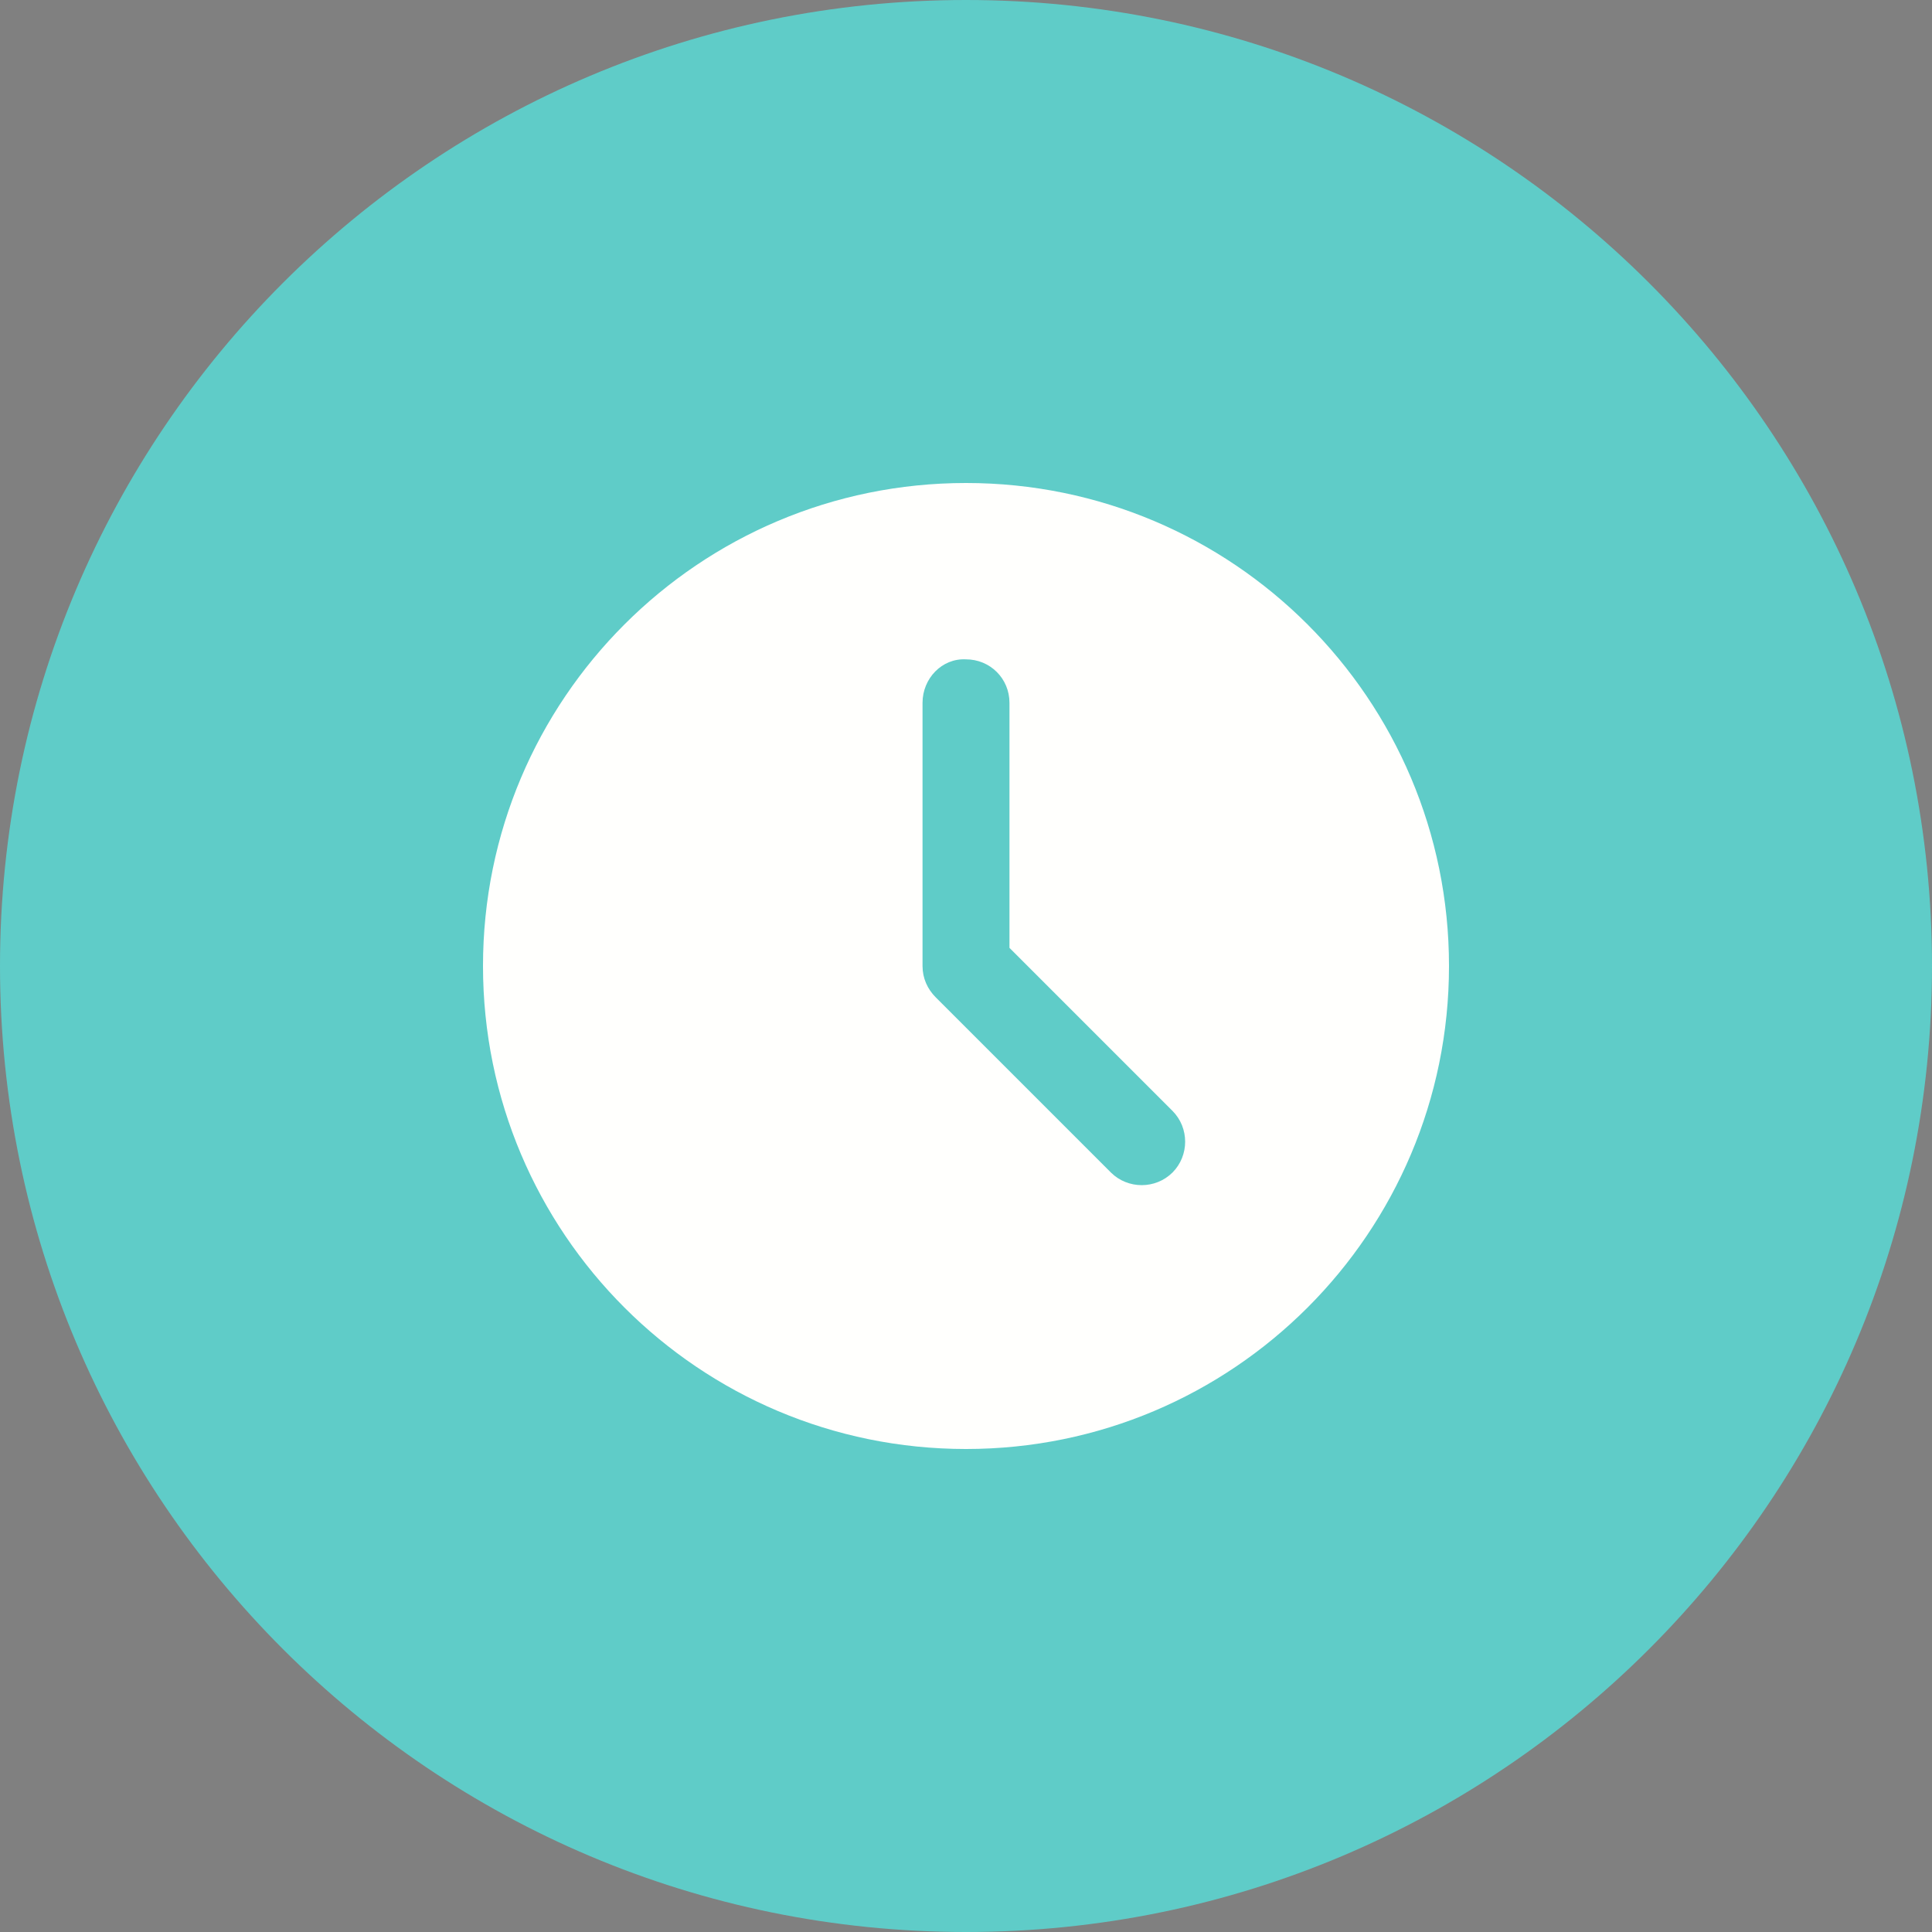 <svg width="18" height="18" viewBox="0 0 18 18" fill="none" xmlns="http://www.w3.org/2000/svg">
<rect x="0" y="0" width="18" height="18" fill="#808080" stroke="none"/>
<path d="M9.518 6.368C9.236 6.278 8.764 6.278 8.483 6.368L4.714 7.515C4.433 7.605 4.433 7.74 4.714 7.83L8.483 8.978C8.764 9.068 9.236 9.068 9.518 8.978L13.286 7.83C13.568 7.74 13.568 7.605 13.286 7.515L9.518 6.368Z" fill="white"/>
<path d="M8.561 9.641L6.255 8.932V10.98C6.255 10.98 6.806 11.7 9 11.7C11.194 11.7 11.745 10.98 11.745 10.98V8.932L9.439 9.641C9.158 9.731 8.843 9.731 8.561 9.641Z" fill="#3E4543"/>
<path d="M5.108 9.956V8.426L4.804 8.325V9.956L4.624 10.294C4.59 10.35 4.579 10.418 4.579 10.485V10.508C4.579 10.721 4.748 10.89 4.961 10.89C5.175 10.89 5.344 10.721 5.344 10.508V10.485C5.344 10.418 5.333 10.361 5.299 10.305L5.108 9.956Z" fill="white"/>
<path d="M9 18C13.971 18 18 13.971 18 9C18 4.029 13.971 0 9 0C4.029 0 0 4.029 0 9C0 13.971 4.029 18 9 18Z" fill="#5FCCC8"/>
<path fill-rule="evenodd" clip-rule="evenodd" d="M9 4.5C6.514 4.5 4.5 6.514 4.5 9C4.5 11.486 6.514 13.5 9 13.5C11.486 13.5 13.5 11.486 13.5 9C13.5 6.514 11.486 4.5 9 4.5ZM8.595 6.548V9C8.595 9.113 8.64 9.214 8.719 9.293L10.35 10.924C10.508 11.081 10.766 11.081 10.924 10.924C11.081 10.766 11.081 10.508 10.924 10.35L9.405 8.831V6.548C9.405 6.322 9.225 6.143 9 6.143C8.775 6.131 8.595 6.322 8.595 6.548Z" fill="#FFFFFD"/>
</svg>
